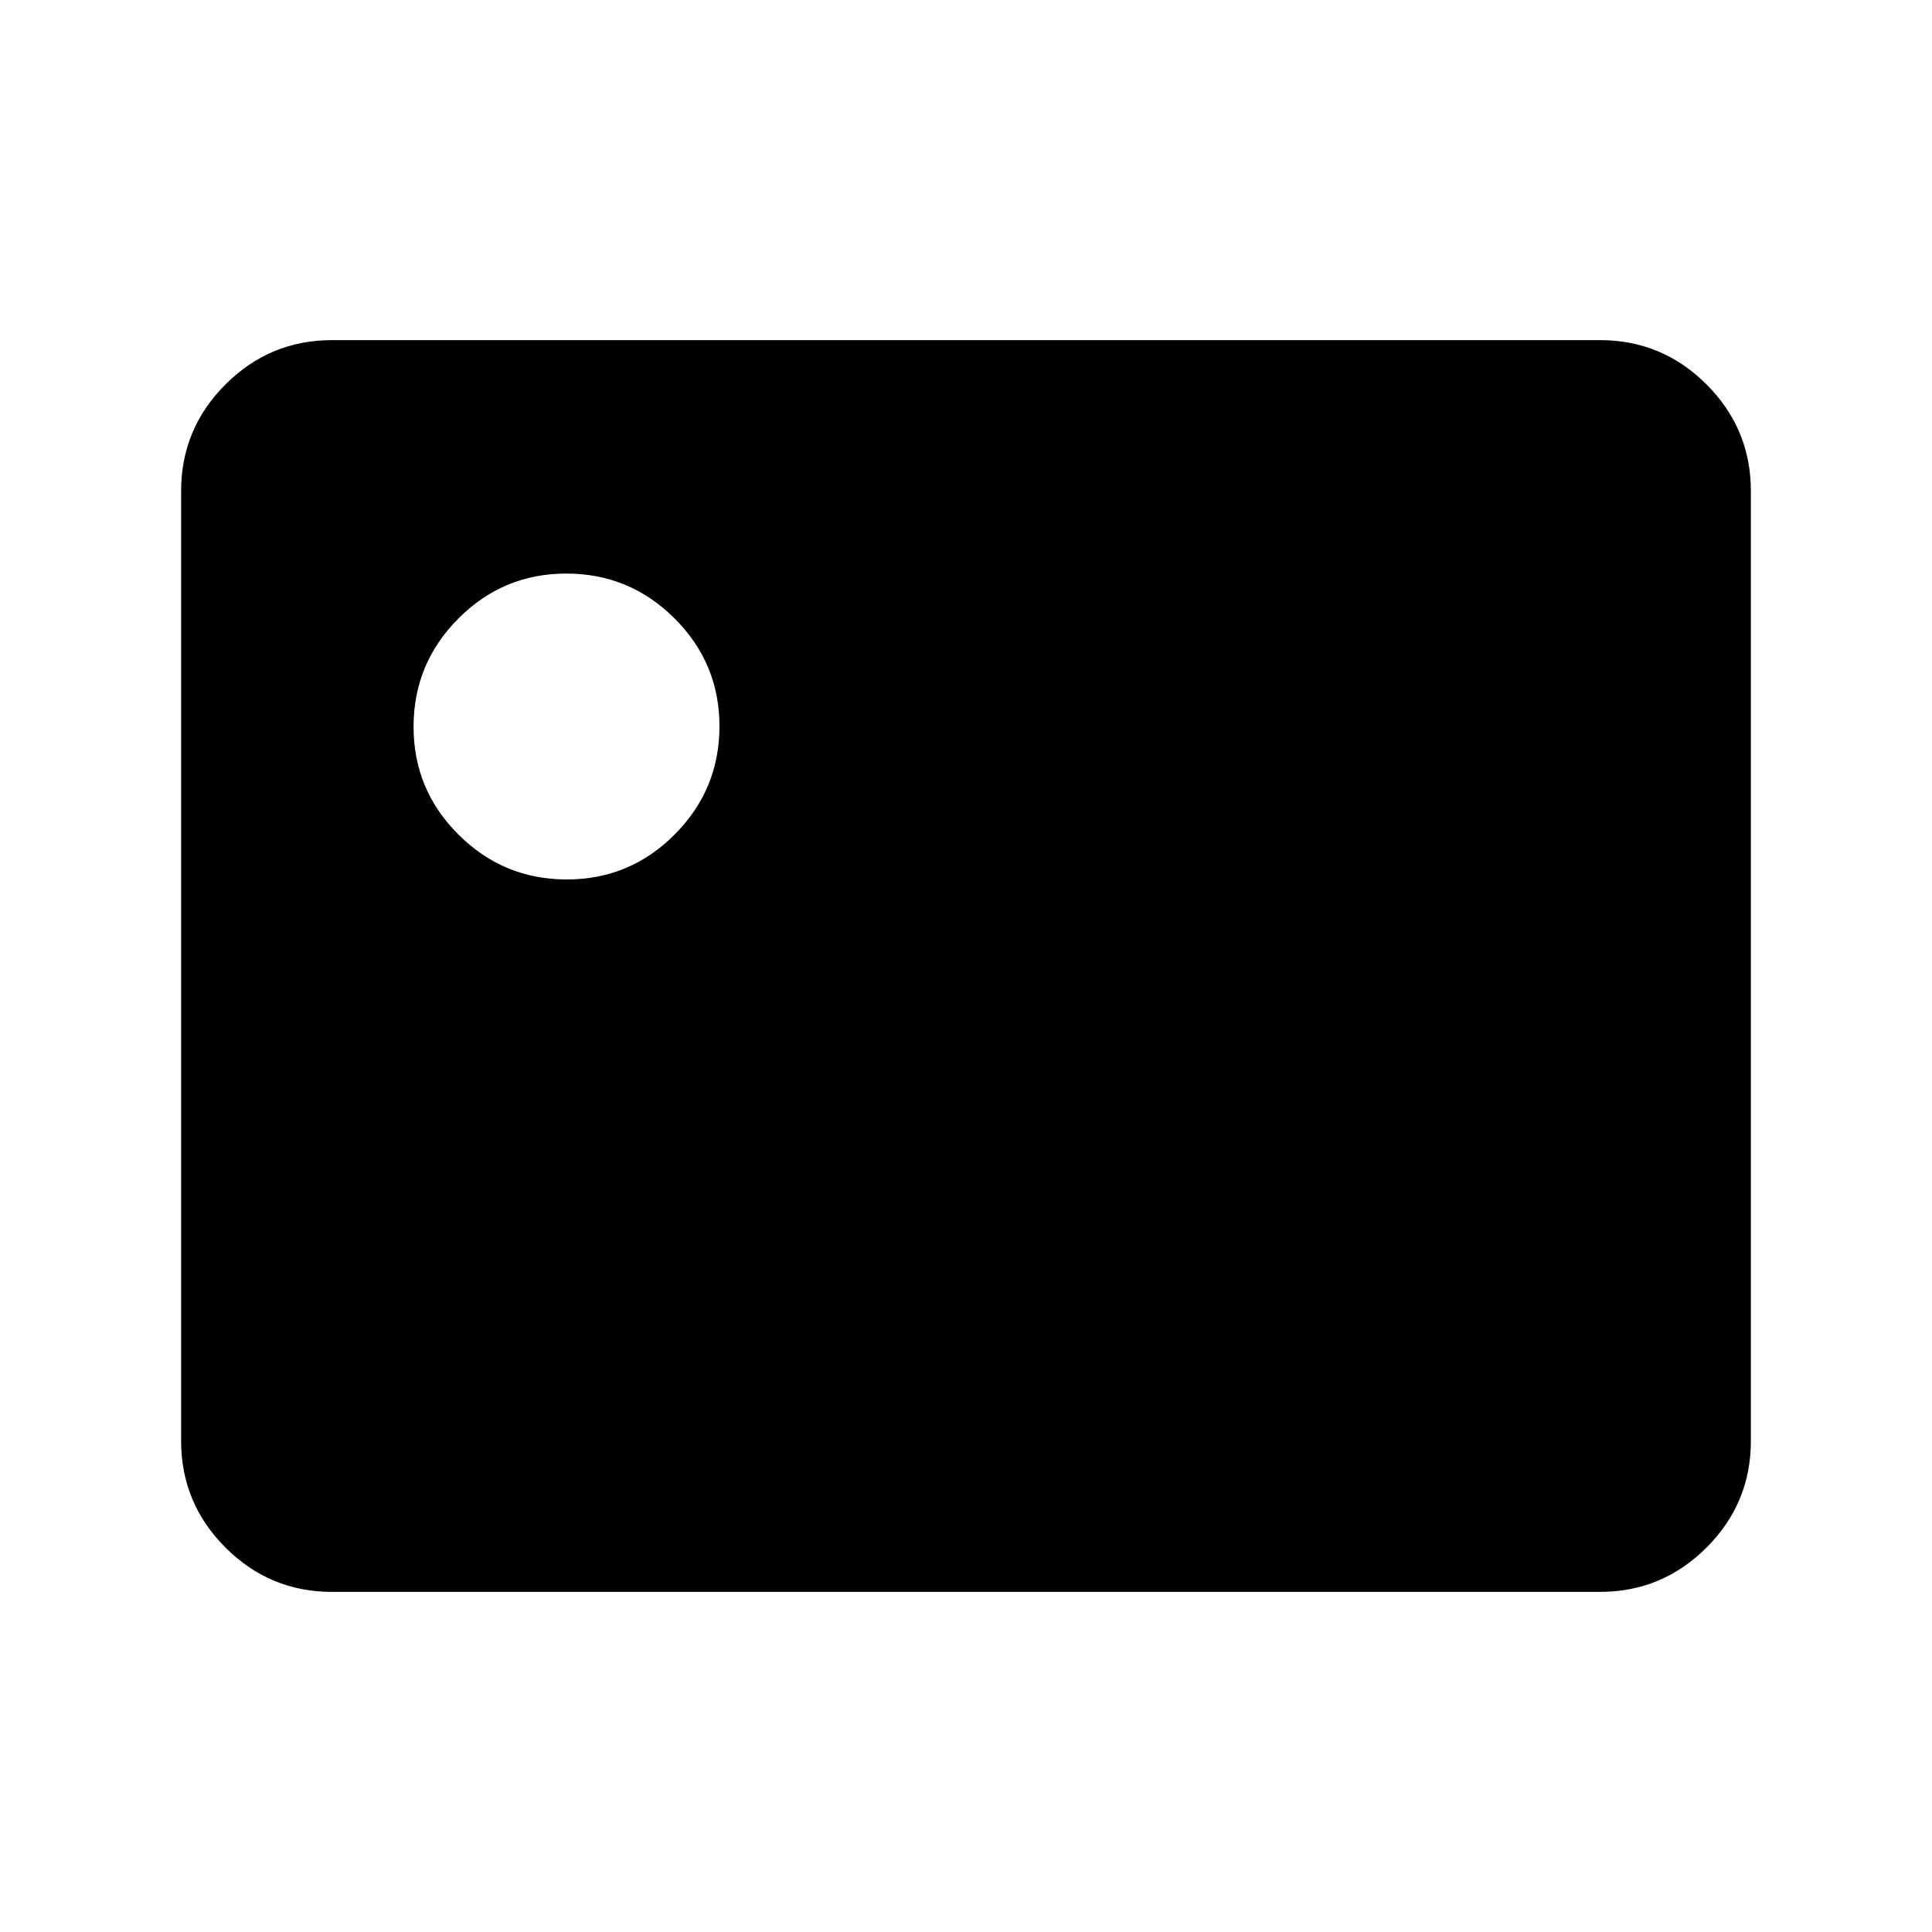 <svg xmlns="http://www.w3.org/2000/svg" height="24" viewBox="0 -960 960 960" width="24"><path d="M165-169q-30.94 0-52.97-22.03Q90-213.06 90-244v-472q0-30.94 22.03-52.97Q134.06-791 165-791h630q30.94 0 52.97 22.03Q870-746.94 870-716v472q0 30.94-22.03 52.97Q825.94-169 795-169H165Zm116.61-354q31.39 0 53.64-22.36 22.25-22.35 22.25-53.75 0-31.39-22.36-53.64Q312.79-675 281.39-675q-31.39 0-53.64 22.36-22.25 22.35-22.25 53.75 0 31.39 22.36 53.64Q250.21-523 281.61-523Z"/></svg>